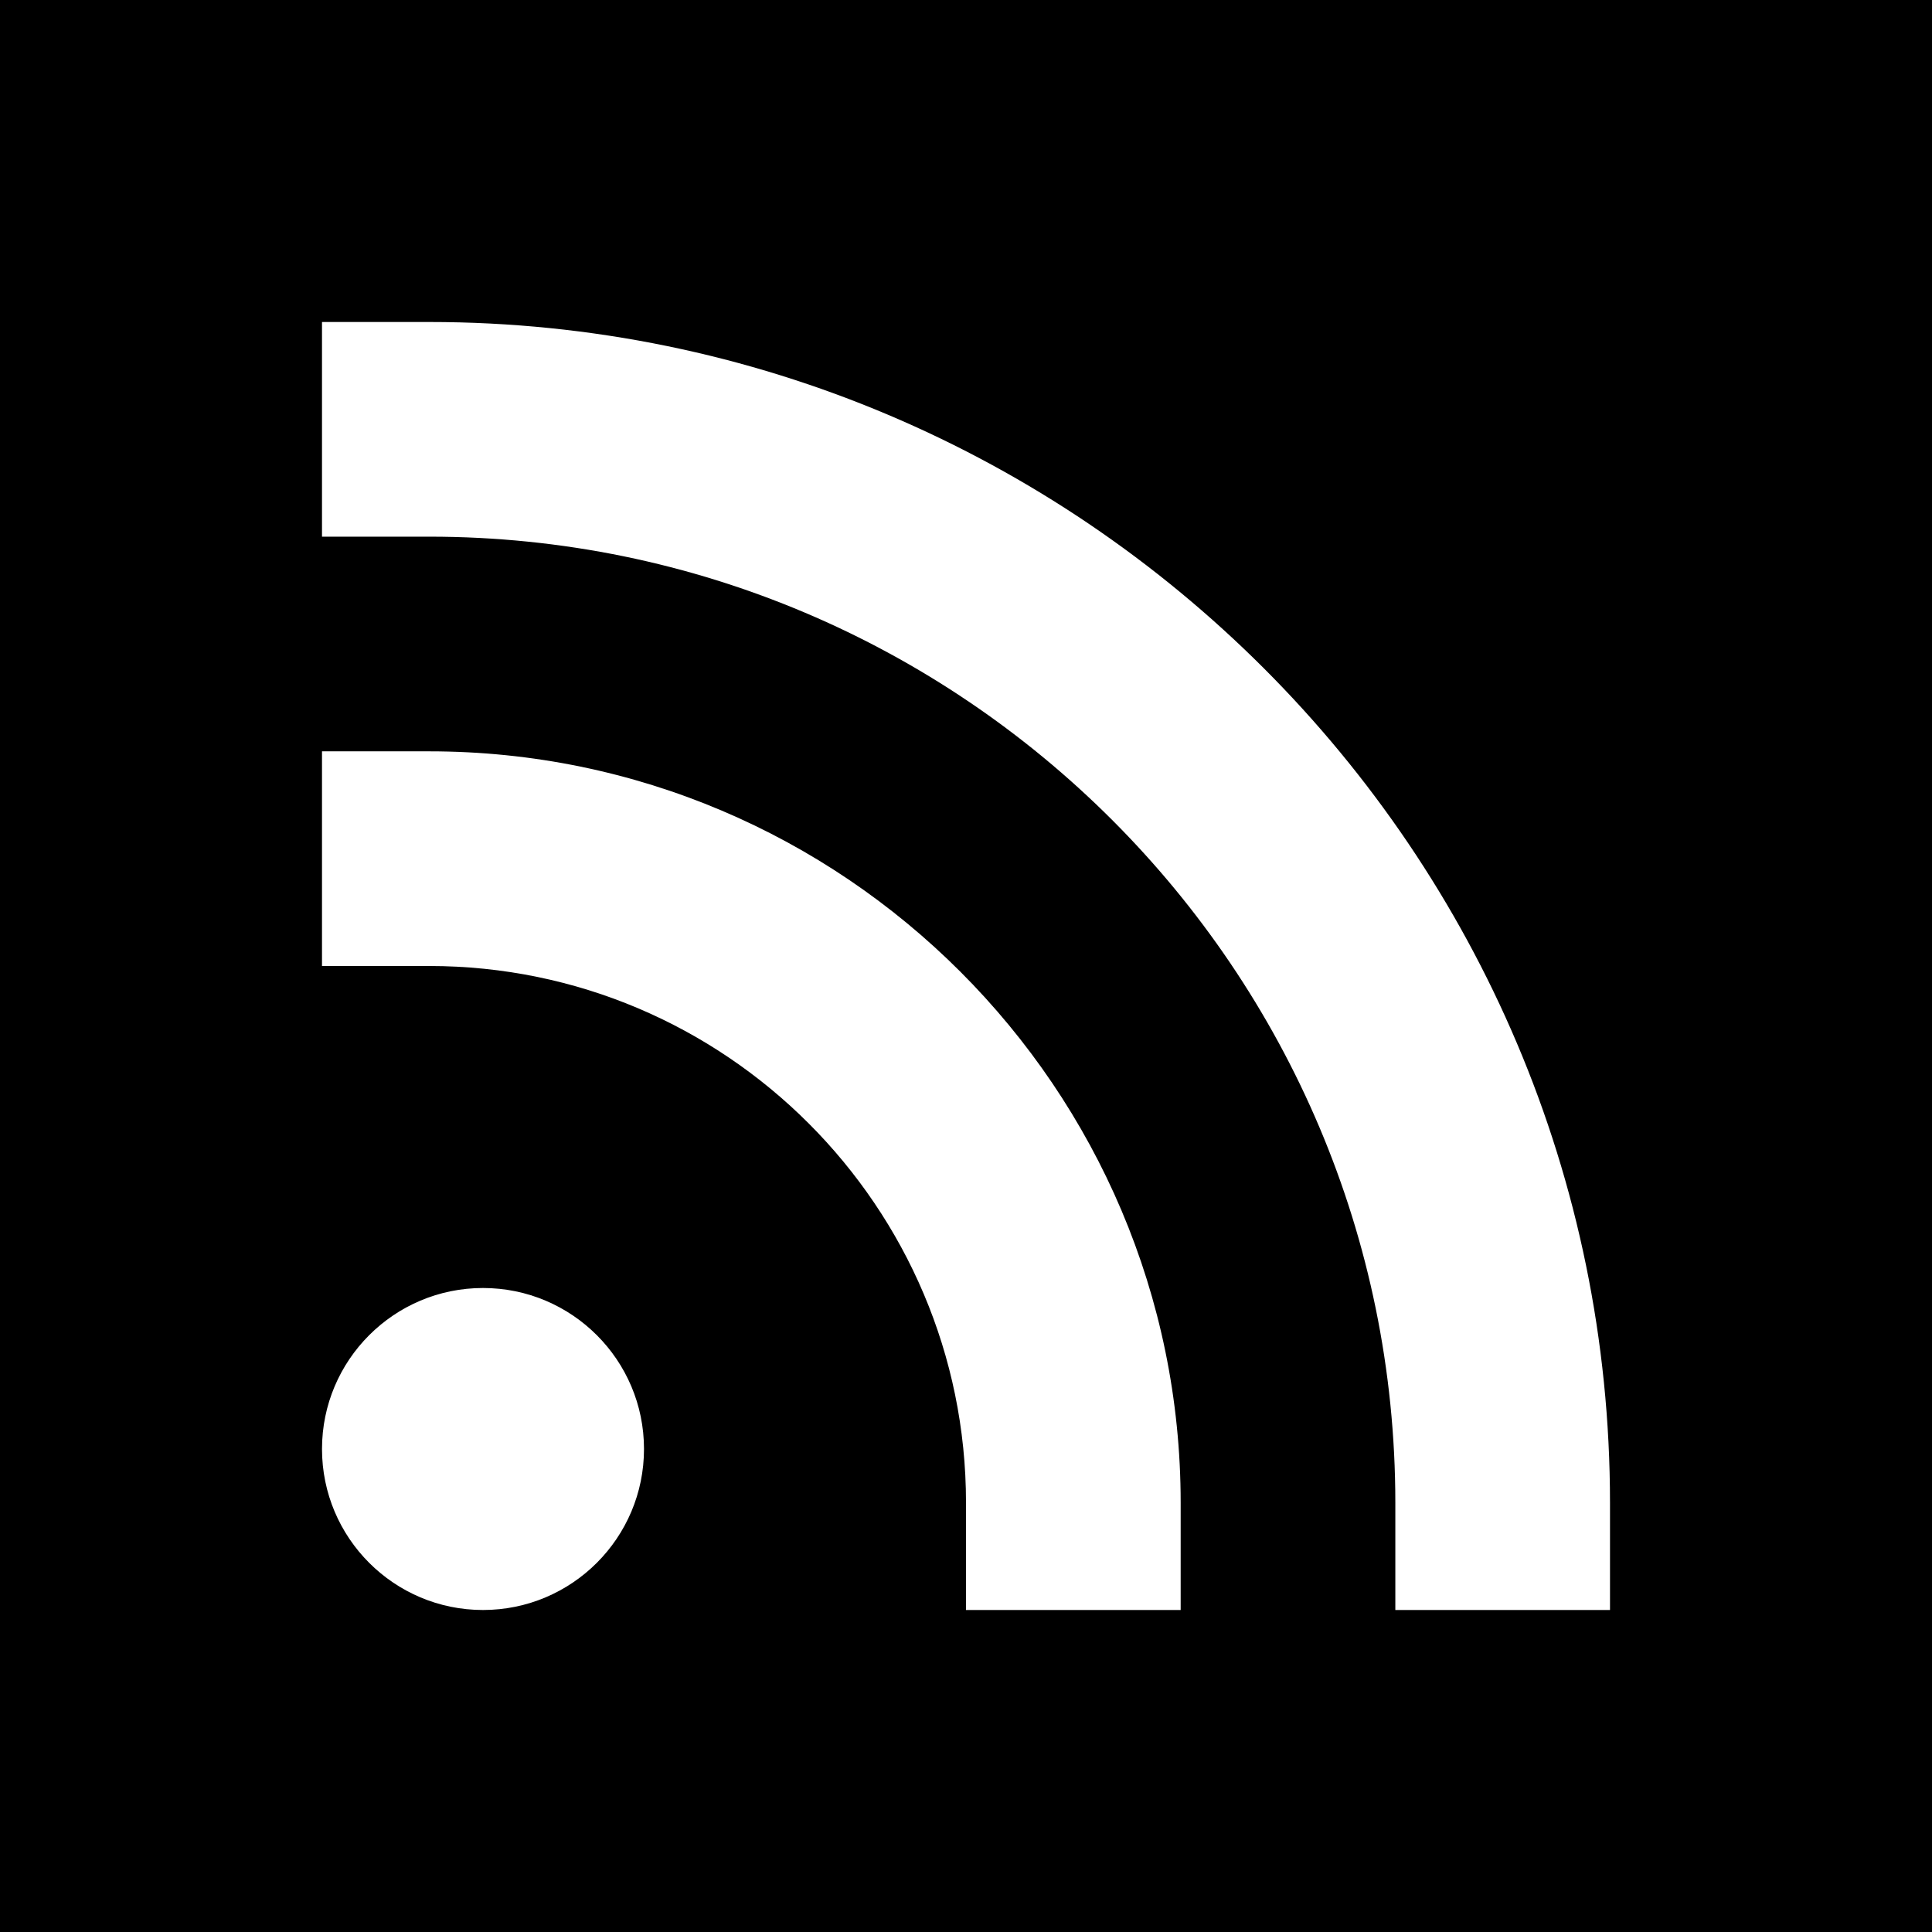 <svg width="18" height="18" viewBox="0 0 18 18" fill="none" xmlns="http://www.w3.org/2000/svg">
<path fill-rule="evenodd" clip-rule="evenodd" d="M0 0H18V18H0V0ZM3 13.5C3 14.328 3.672 15 4.5 15C5.328 15 6 14.328 6 13.5C6 12.672 5.328 12 4.5 12C3.672 12 3 12.672 3 13.5ZM11 15H9V14C9 11.243 6.757 9 4 9H3V7H4C7.859 7 11 10.141 11 14V15ZM13 15H15V14C15 7.935 10.065 3 4 3H3V5H4C8.963 5 13 9.037 13 14V15Z" fill="currentColor"/>
</svg>
